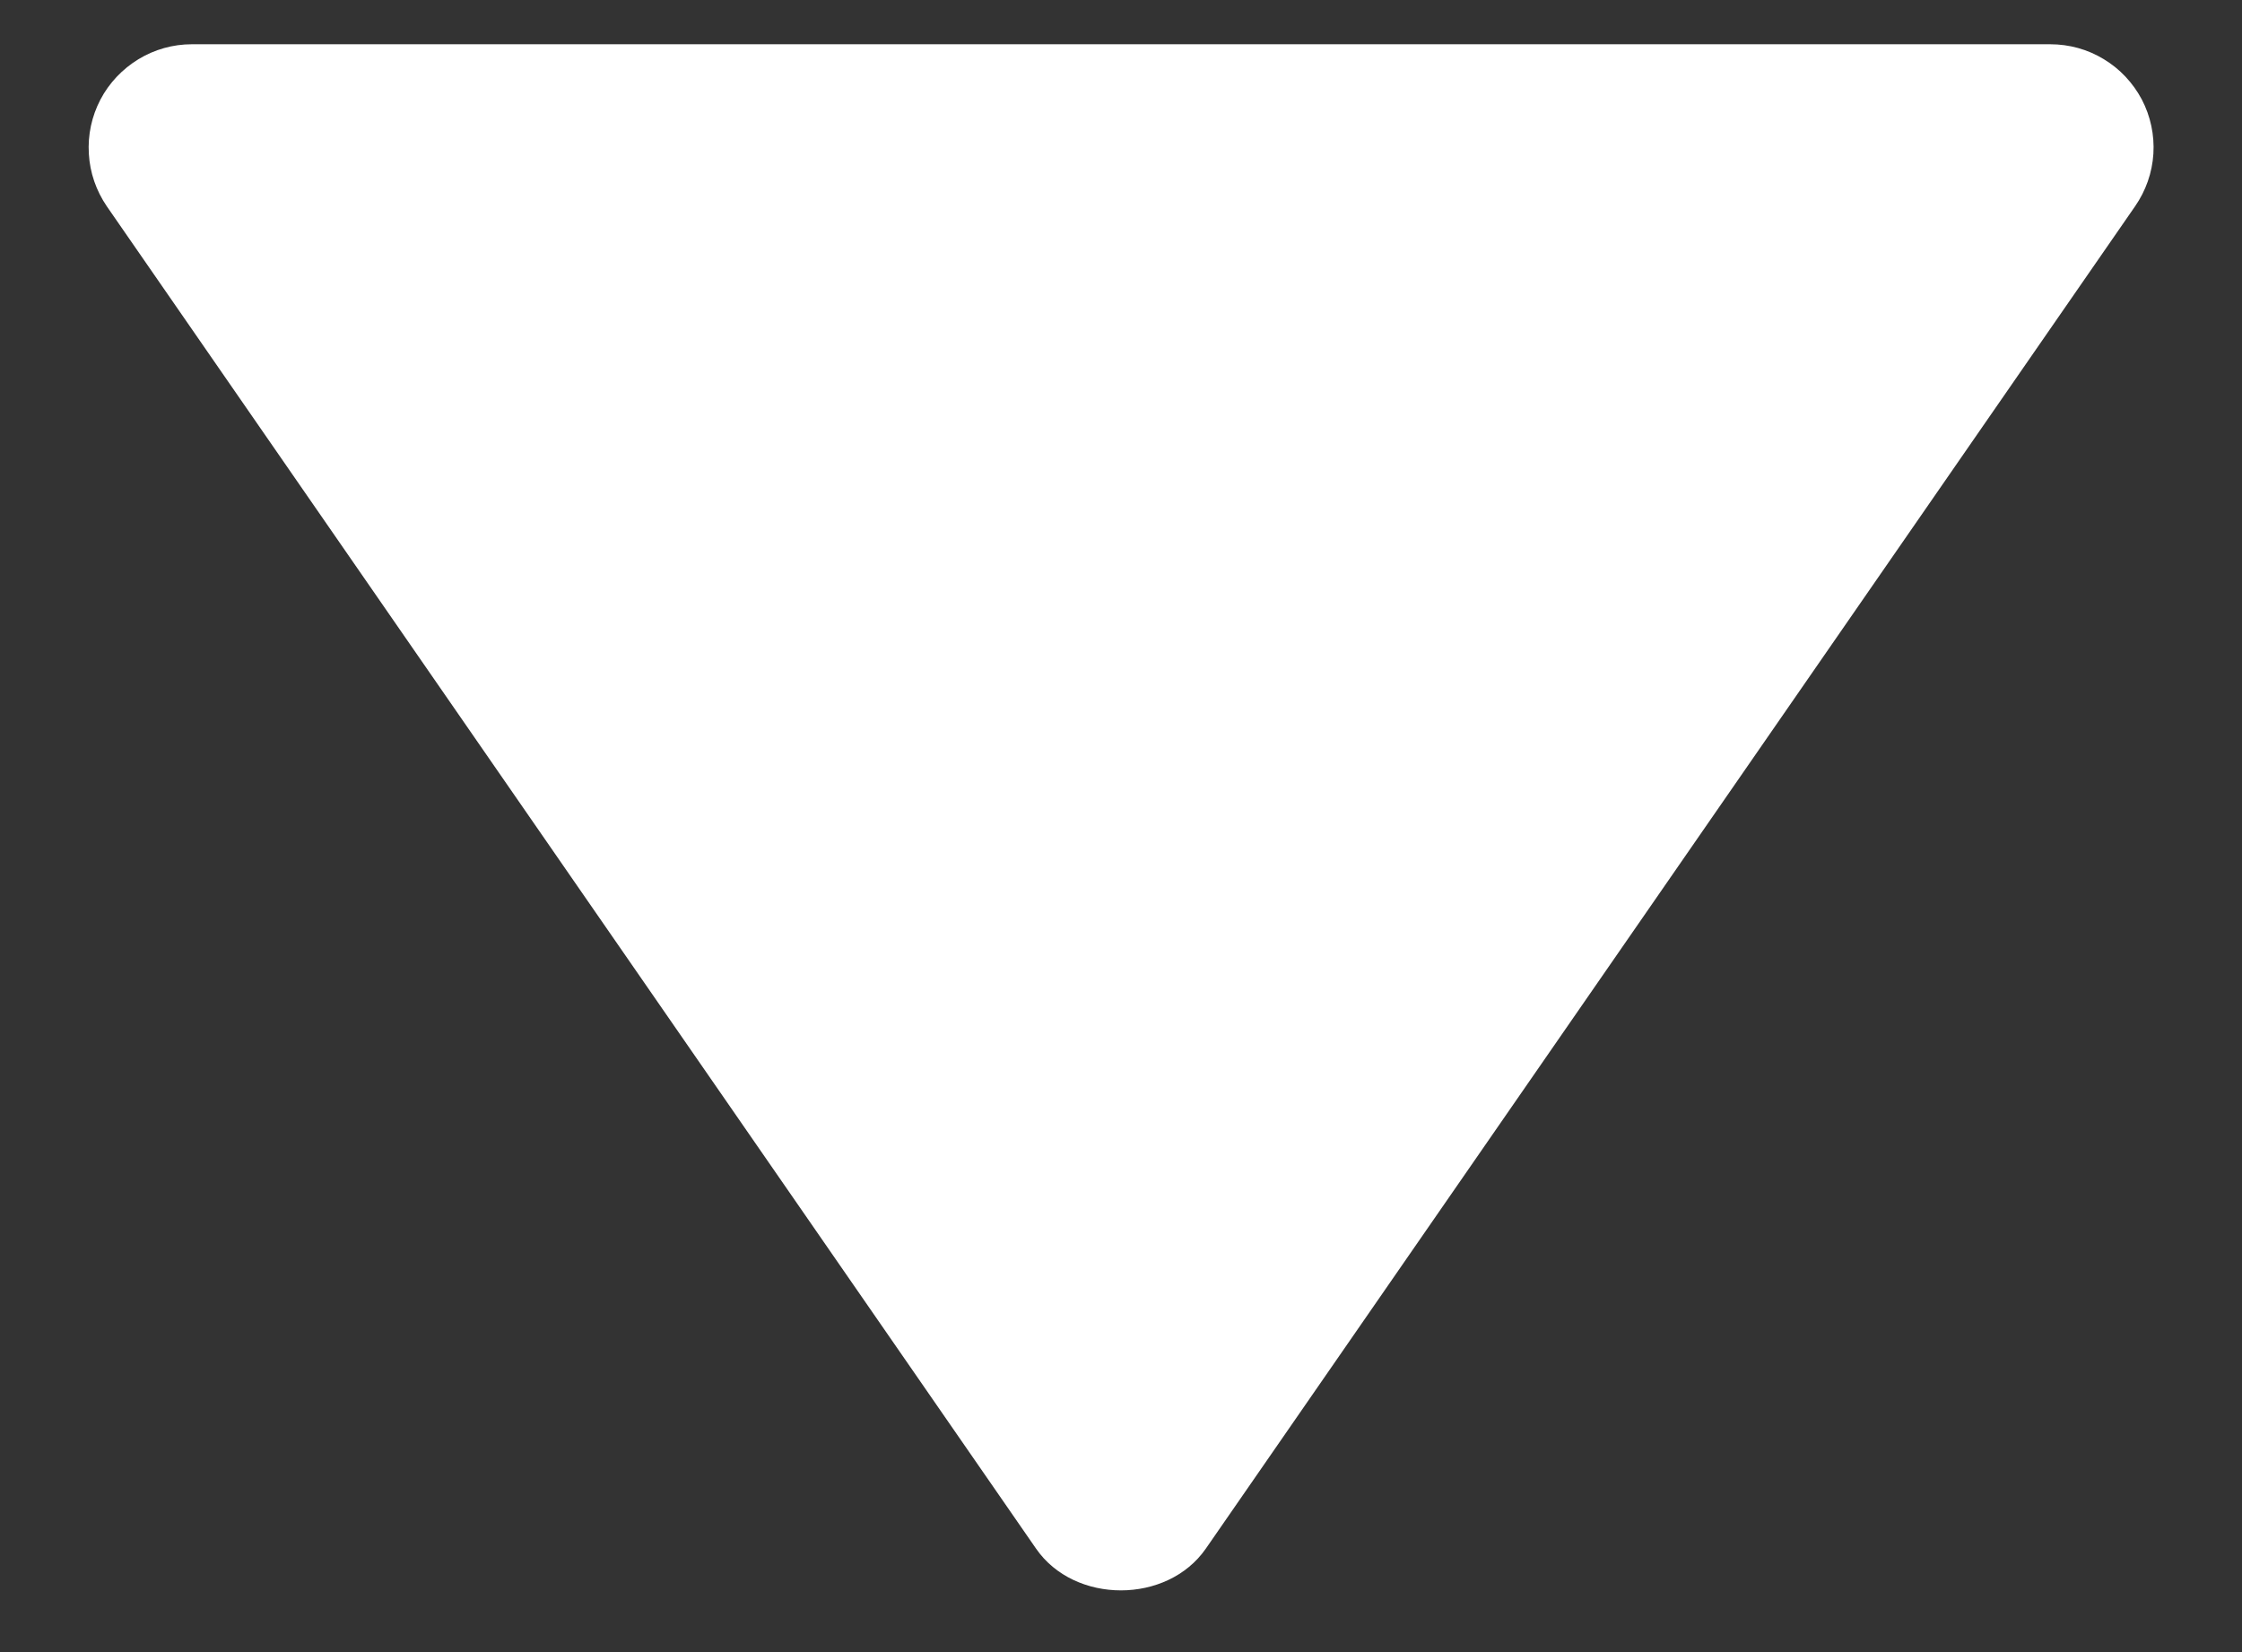 <svg width="19" height="14" viewBox="0 0 19 14" fill="none" xmlns="http://www.w3.org/2000/svg">
<rect x="0" y="0" width="19" height="14" fill="#333333" stroke="none"/>
<path d="M17.375 0.375L1.625 0.375C1.466 0.375 1.309 0.419 1.173 0.502C1.037 0.585 0.925 0.703 0.851 0.844C0.777 0.986 0.743 1.144 0.753 1.304C0.762 1.463 0.815 1.616 0.905 1.748L8.78 13.123C9.106 13.595 9.892 13.595 10.219 13.123L18.094 1.748C18.185 1.617 18.239 1.463 18.249 1.304C18.259 1.144 18.225 0.985 18.151 0.843C18.076 0.702 17.965 0.583 17.828 0.501C17.692 0.418 17.535 0.375 17.375 0.375Z" fill="white"/>
</svg>
